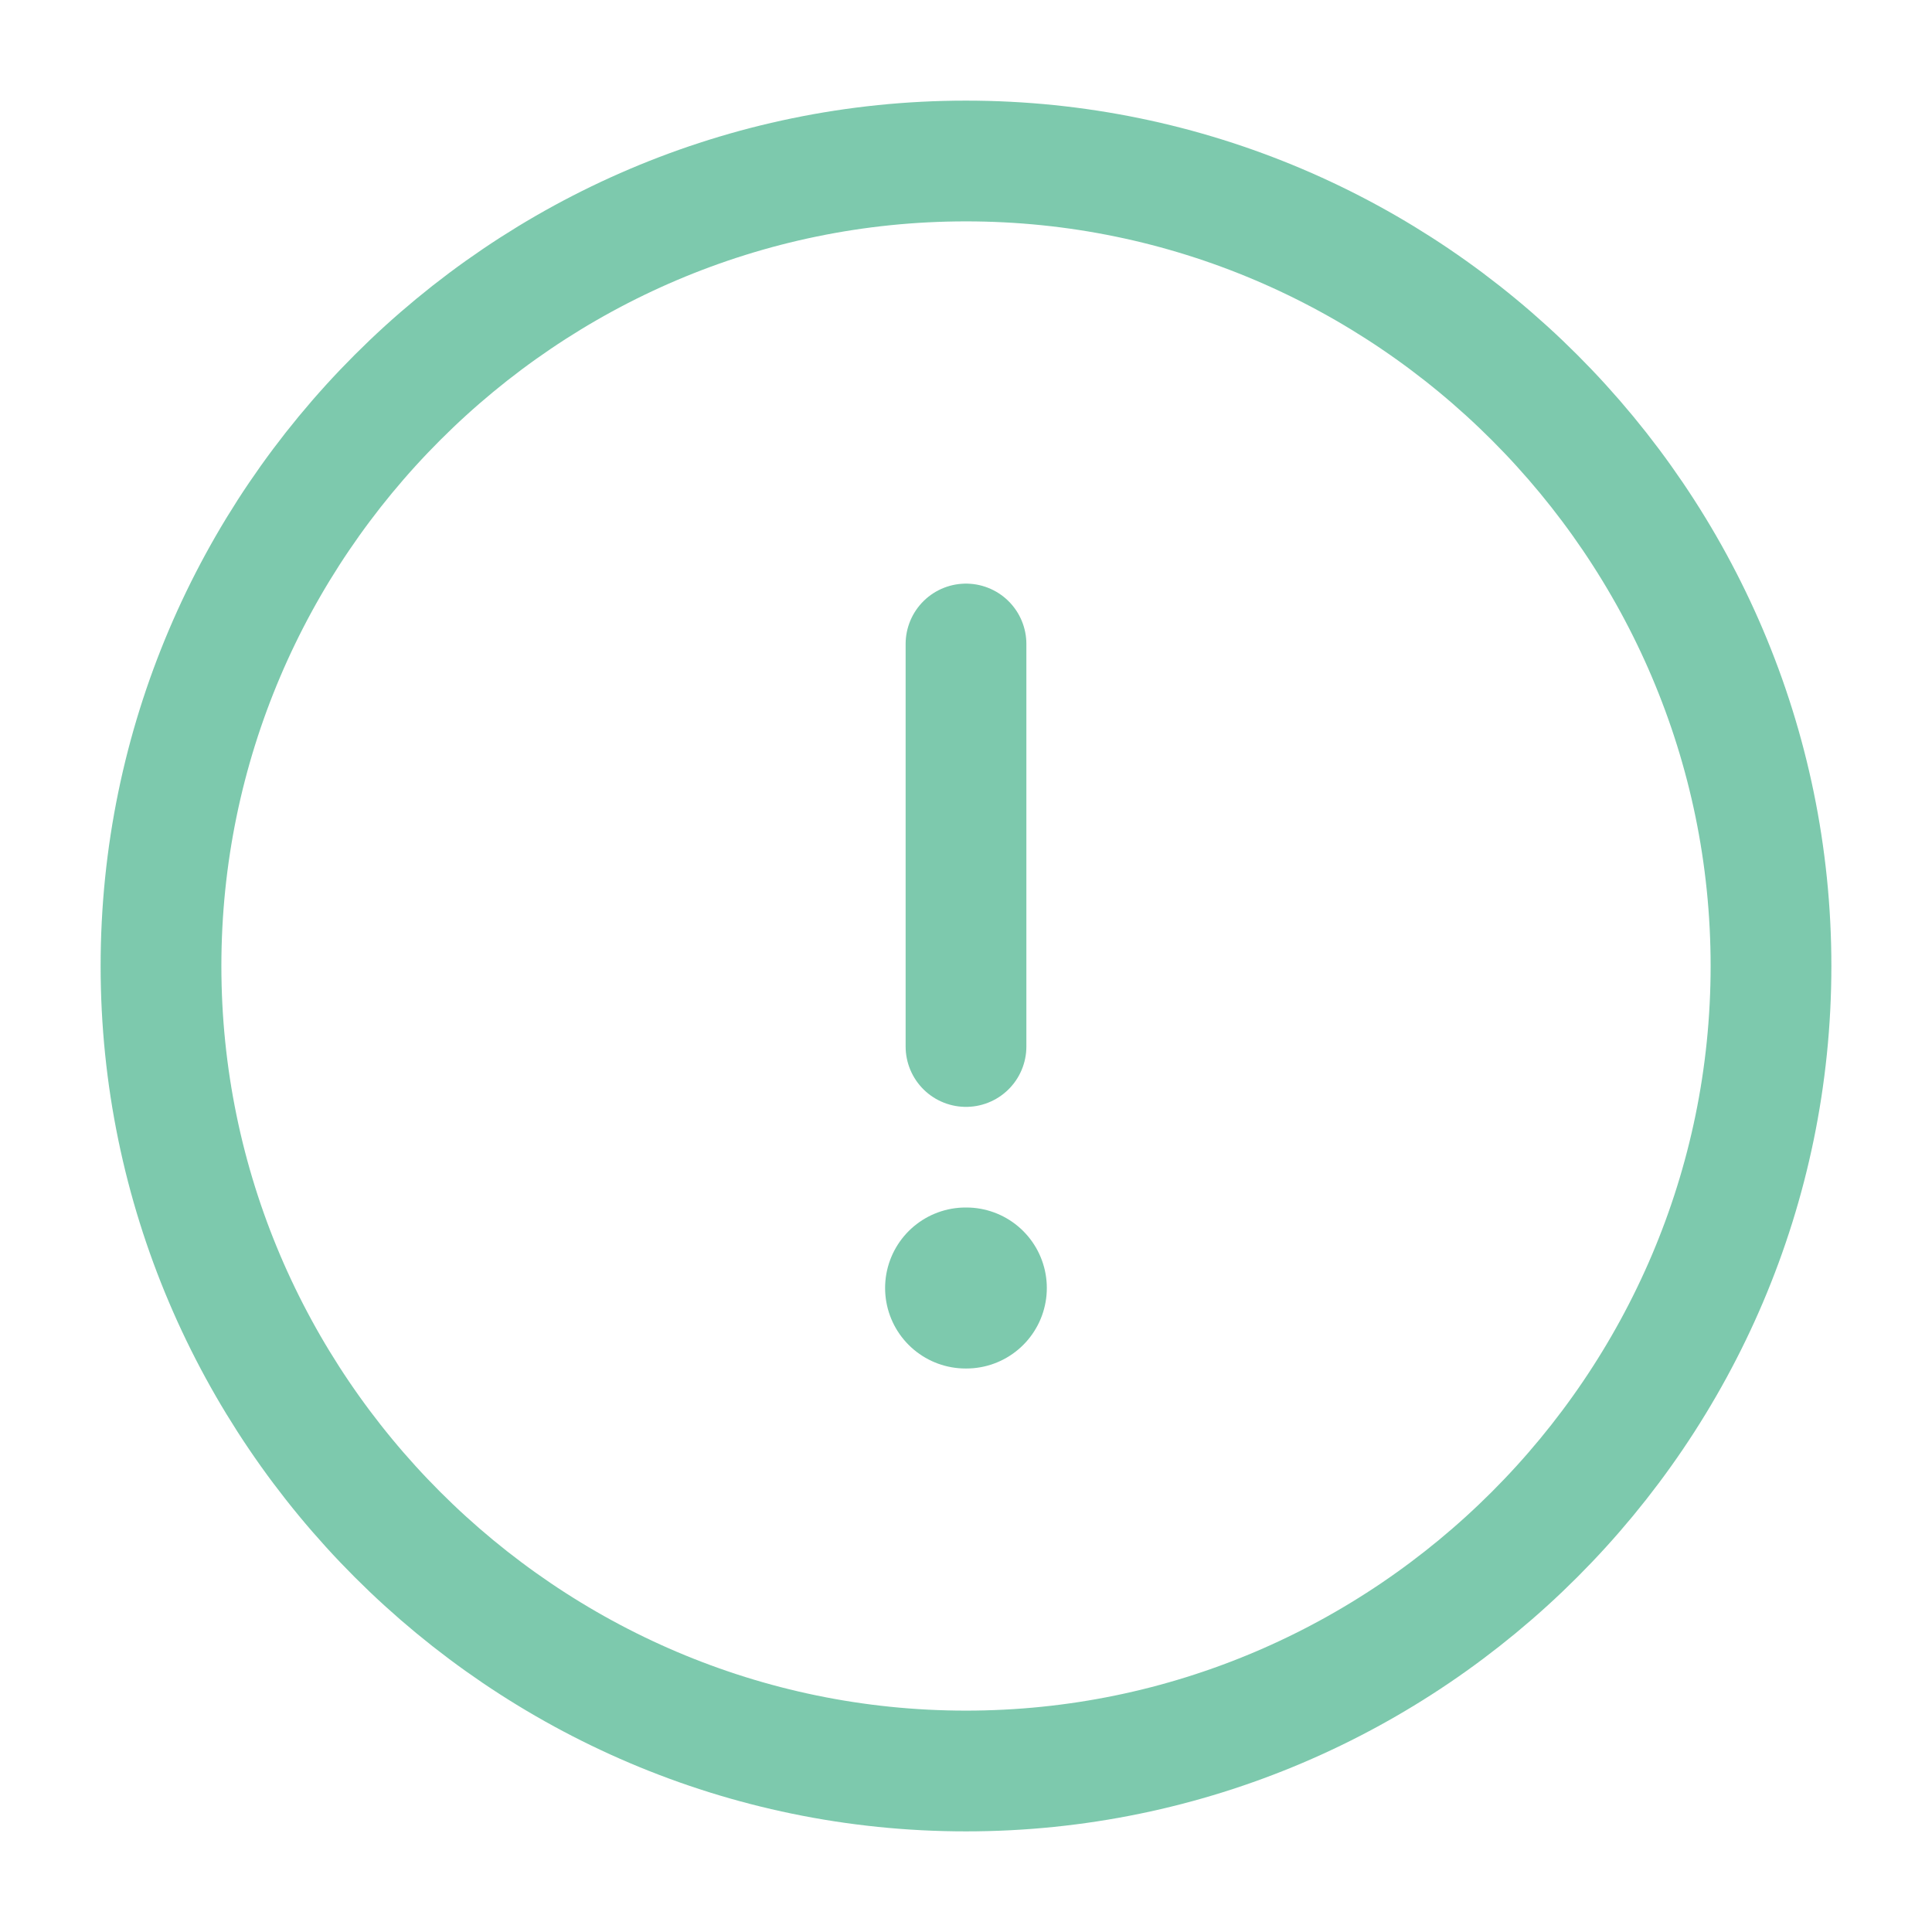 <svg width="24" height="24" viewBox="0 0 24 24" fill="none" xmlns="http://www.w3.org/2000/svg">
<g opacity="0.6">
<path d="M12 22C17.5 22 22 17.5 22 12C22 6.5 17.5 2 12 2C6.5 2 2 6.5 2 12C2 17.5 6.5 22 12 22Z" stroke="#26A577" stroke-width="1.5" stroke-linecap="round" stroke-linejoin="round"/>
<path d="M12 8V13" stroke="#26A577" stroke-width="1.5" stroke-linecap="round" stroke-linejoin="round"/>
<path d="M11.995 16H12.004" stroke="#26A577" stroke-width="2" stroke-linecap="round" stroke-linejoin="round"/>
</g>
</svg>

